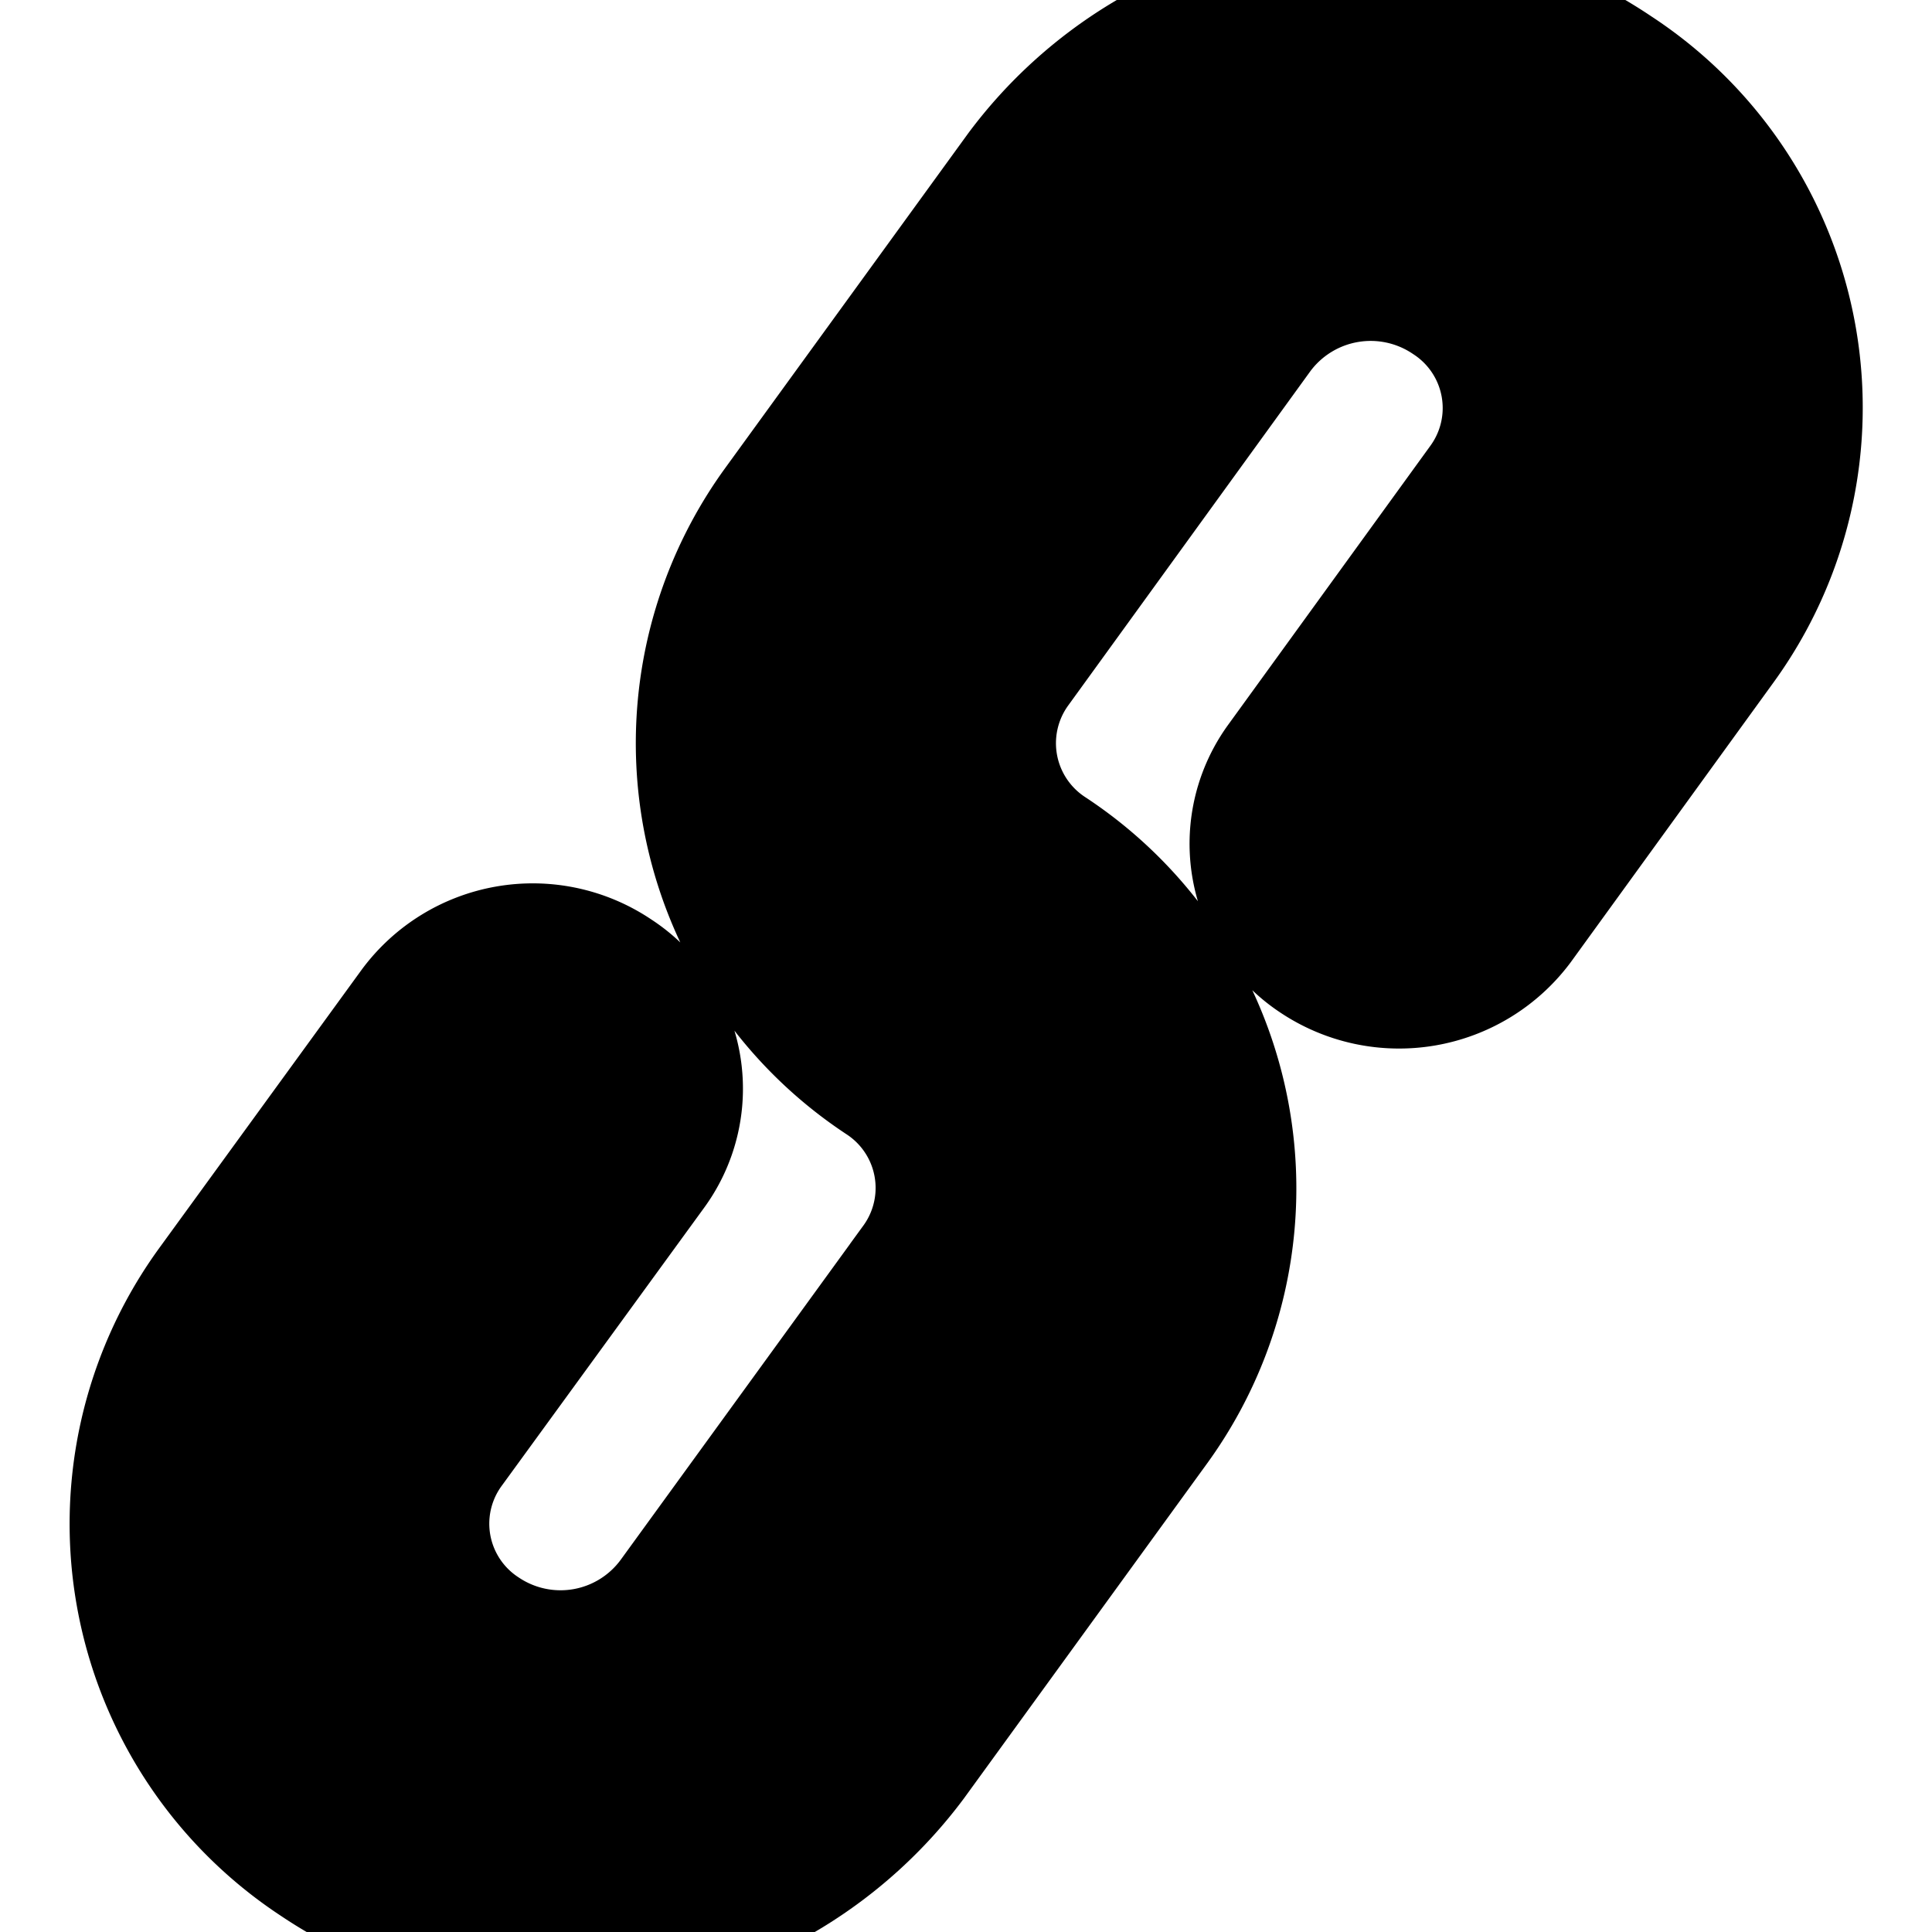<svg xmlns="http://www.w3.org/2000/svg" xmlns:xlink="http://www.w3.org/1999/xlink" width="14" height="14"
     viewBox="0 0 14 14">
  <defs>
    <style>.b{clip-path:url(#a);}.c{}</style>
    <clipPath id="a">
      <rect class="a" width="14" height="14" transform="translate(145 9)"/>
    </clipPath>
  </defs>
  <g class="b" transform="translate(-145 -9)" stroke="currentColor">
    <path class="c"
          d="M1.31,13.465A2.9,2.9,0,0,1,.554,9.344l1.469-2.02A1.041,1.041,0,0,1,3.444,7.08.964.964,0,0,1,3.7,8.455L2.231,10.473a.963.963,0,0,0,.252,1.375A1.041,1.041,0,0,0,3.9,11.6l1.76-2.424a.964.964,0,0,0-.252-1.375A2.893,2.893,0,0,1,4.66,3.685L6.419,1.262A3.138,3.138,0,0,1,10.691.536a2.89,2.89,0,0,1,.752,4.121L9.979,6.677a1.05,1.05,0,0,1-1.426.243.967.967,0,0,1-.248-1.375l1.464-2.02A.964.964,0,0,0,9.518,2.15a1.045,1.045,0,0,0-1.425.243L6.337,4.817a.966.966,0,0,0,.249,1.375,2.893,2.893,0,0,1,.755,4.121L5.582,12.736a3.142,3.142,0,0,1-4.272.729Z"
          transform="translate(146 9)"/>
  </g>
</svg>
